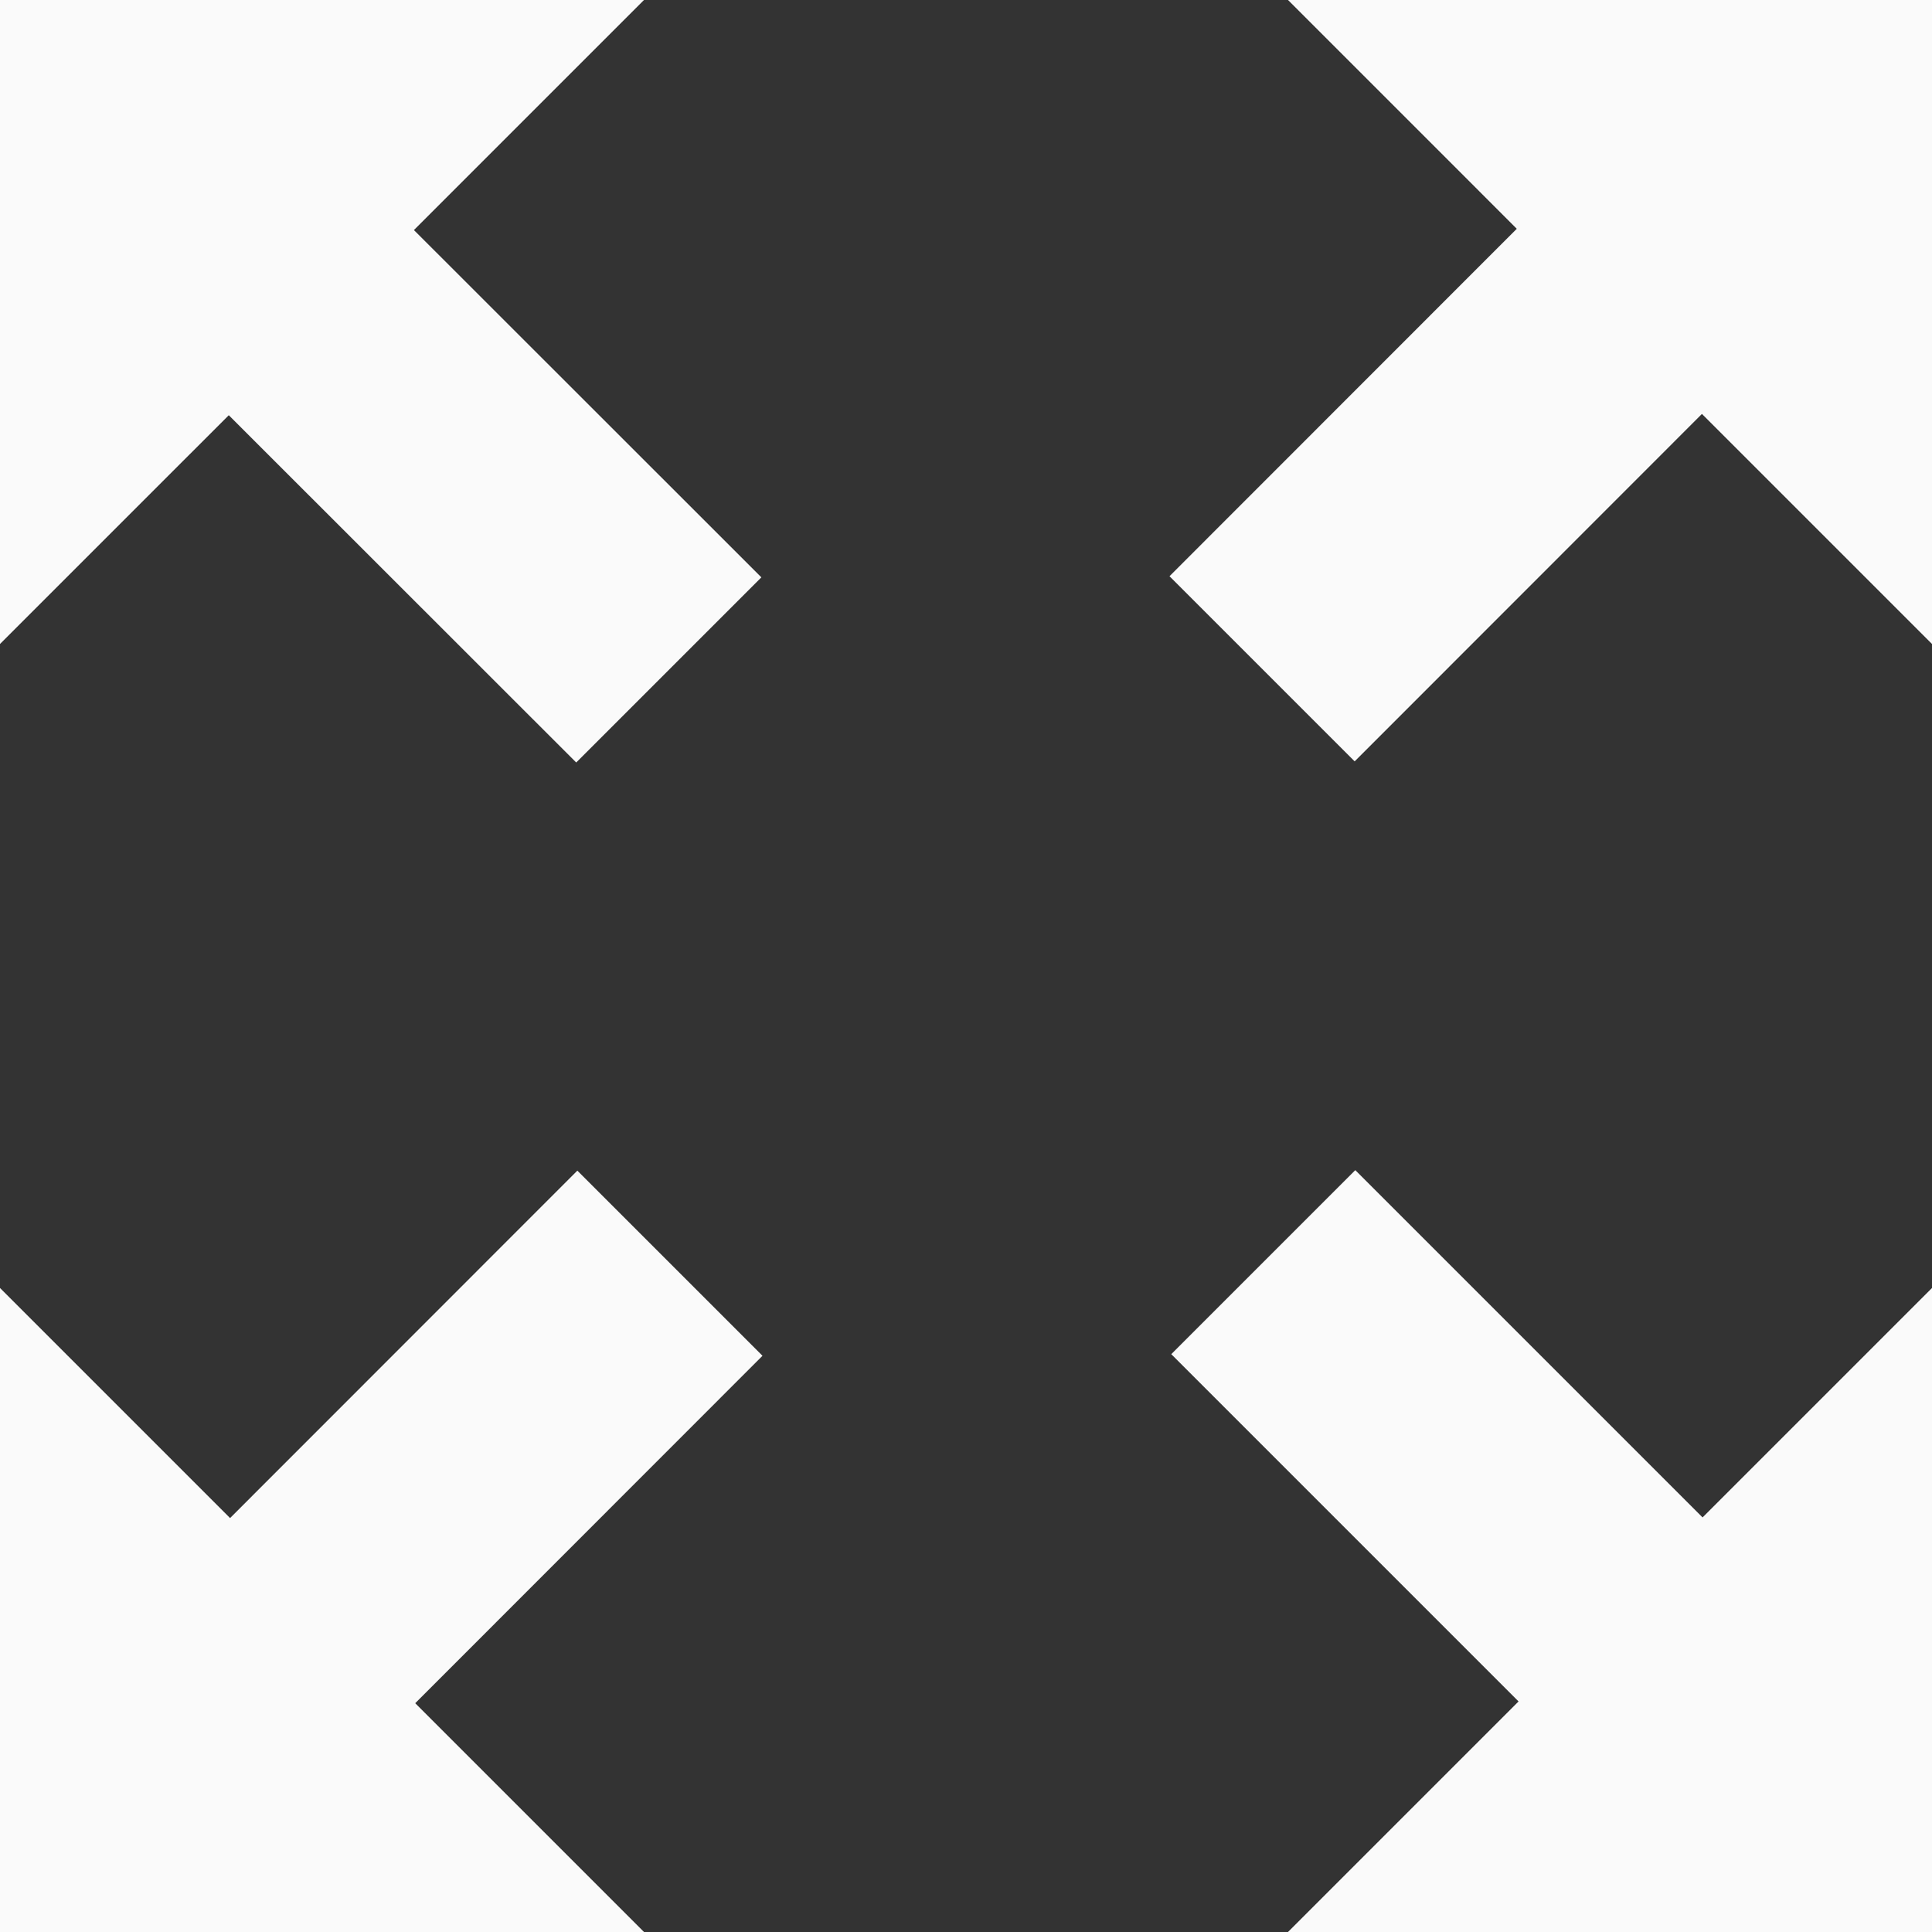 <?xml version="1.0" encoding="UTF-8"?>
<svg width="12px" height="12px" viewBox="0 0 12 12" version="1.1" xmlns="http://www.w3.org/2000/svg" xmlns:xlink="http://www.w3.org/1999/xlink">
    <rect x="0" y="0" width="12" height="12" fill="#333333" stroke="none"/>
    <!-- Generator: Sketch Beta 52.4 (67378) - http://www.bohemiancoding.com/sketch -->
    <title>Fullscreen</title>
    <desc>Created with Sketch Beta.</desc>
    <g id="Fullscreen" stroke="none" stroke-width="1" fill="none" fill-rule="evenodd">
        <path d="M1.429,9.429 L3.586,7.271 L4.736,8.421 L2.579,10.579 L4,12 L0,12 L2.4492936e-16,8 L1.429,9.429 Z M2.571,1.429 L4.729,3.586 L3.579,4.736 L1.421,2.579 L-8.8817842e-16,4 L0,-4.34309182e-16 L4,5.45408258e-16 L2.571,1.429 Z M10.571,2.571 L8.414,4.729 L7.264,3.579 L9.421,1.421 L8,-8.8817842e-16 L12,-3.94430453e-31 L12,4 L10.571,2.571 Z M9.432,10.568 L7.275,8.411 L8.418,7.268 L10.575,9.425 L12,8 L12,12 L8,12 L9.432,10.568 Z" id="Combined-Shape" fill="#FAFAFA"></path>
    </g>
</svg>